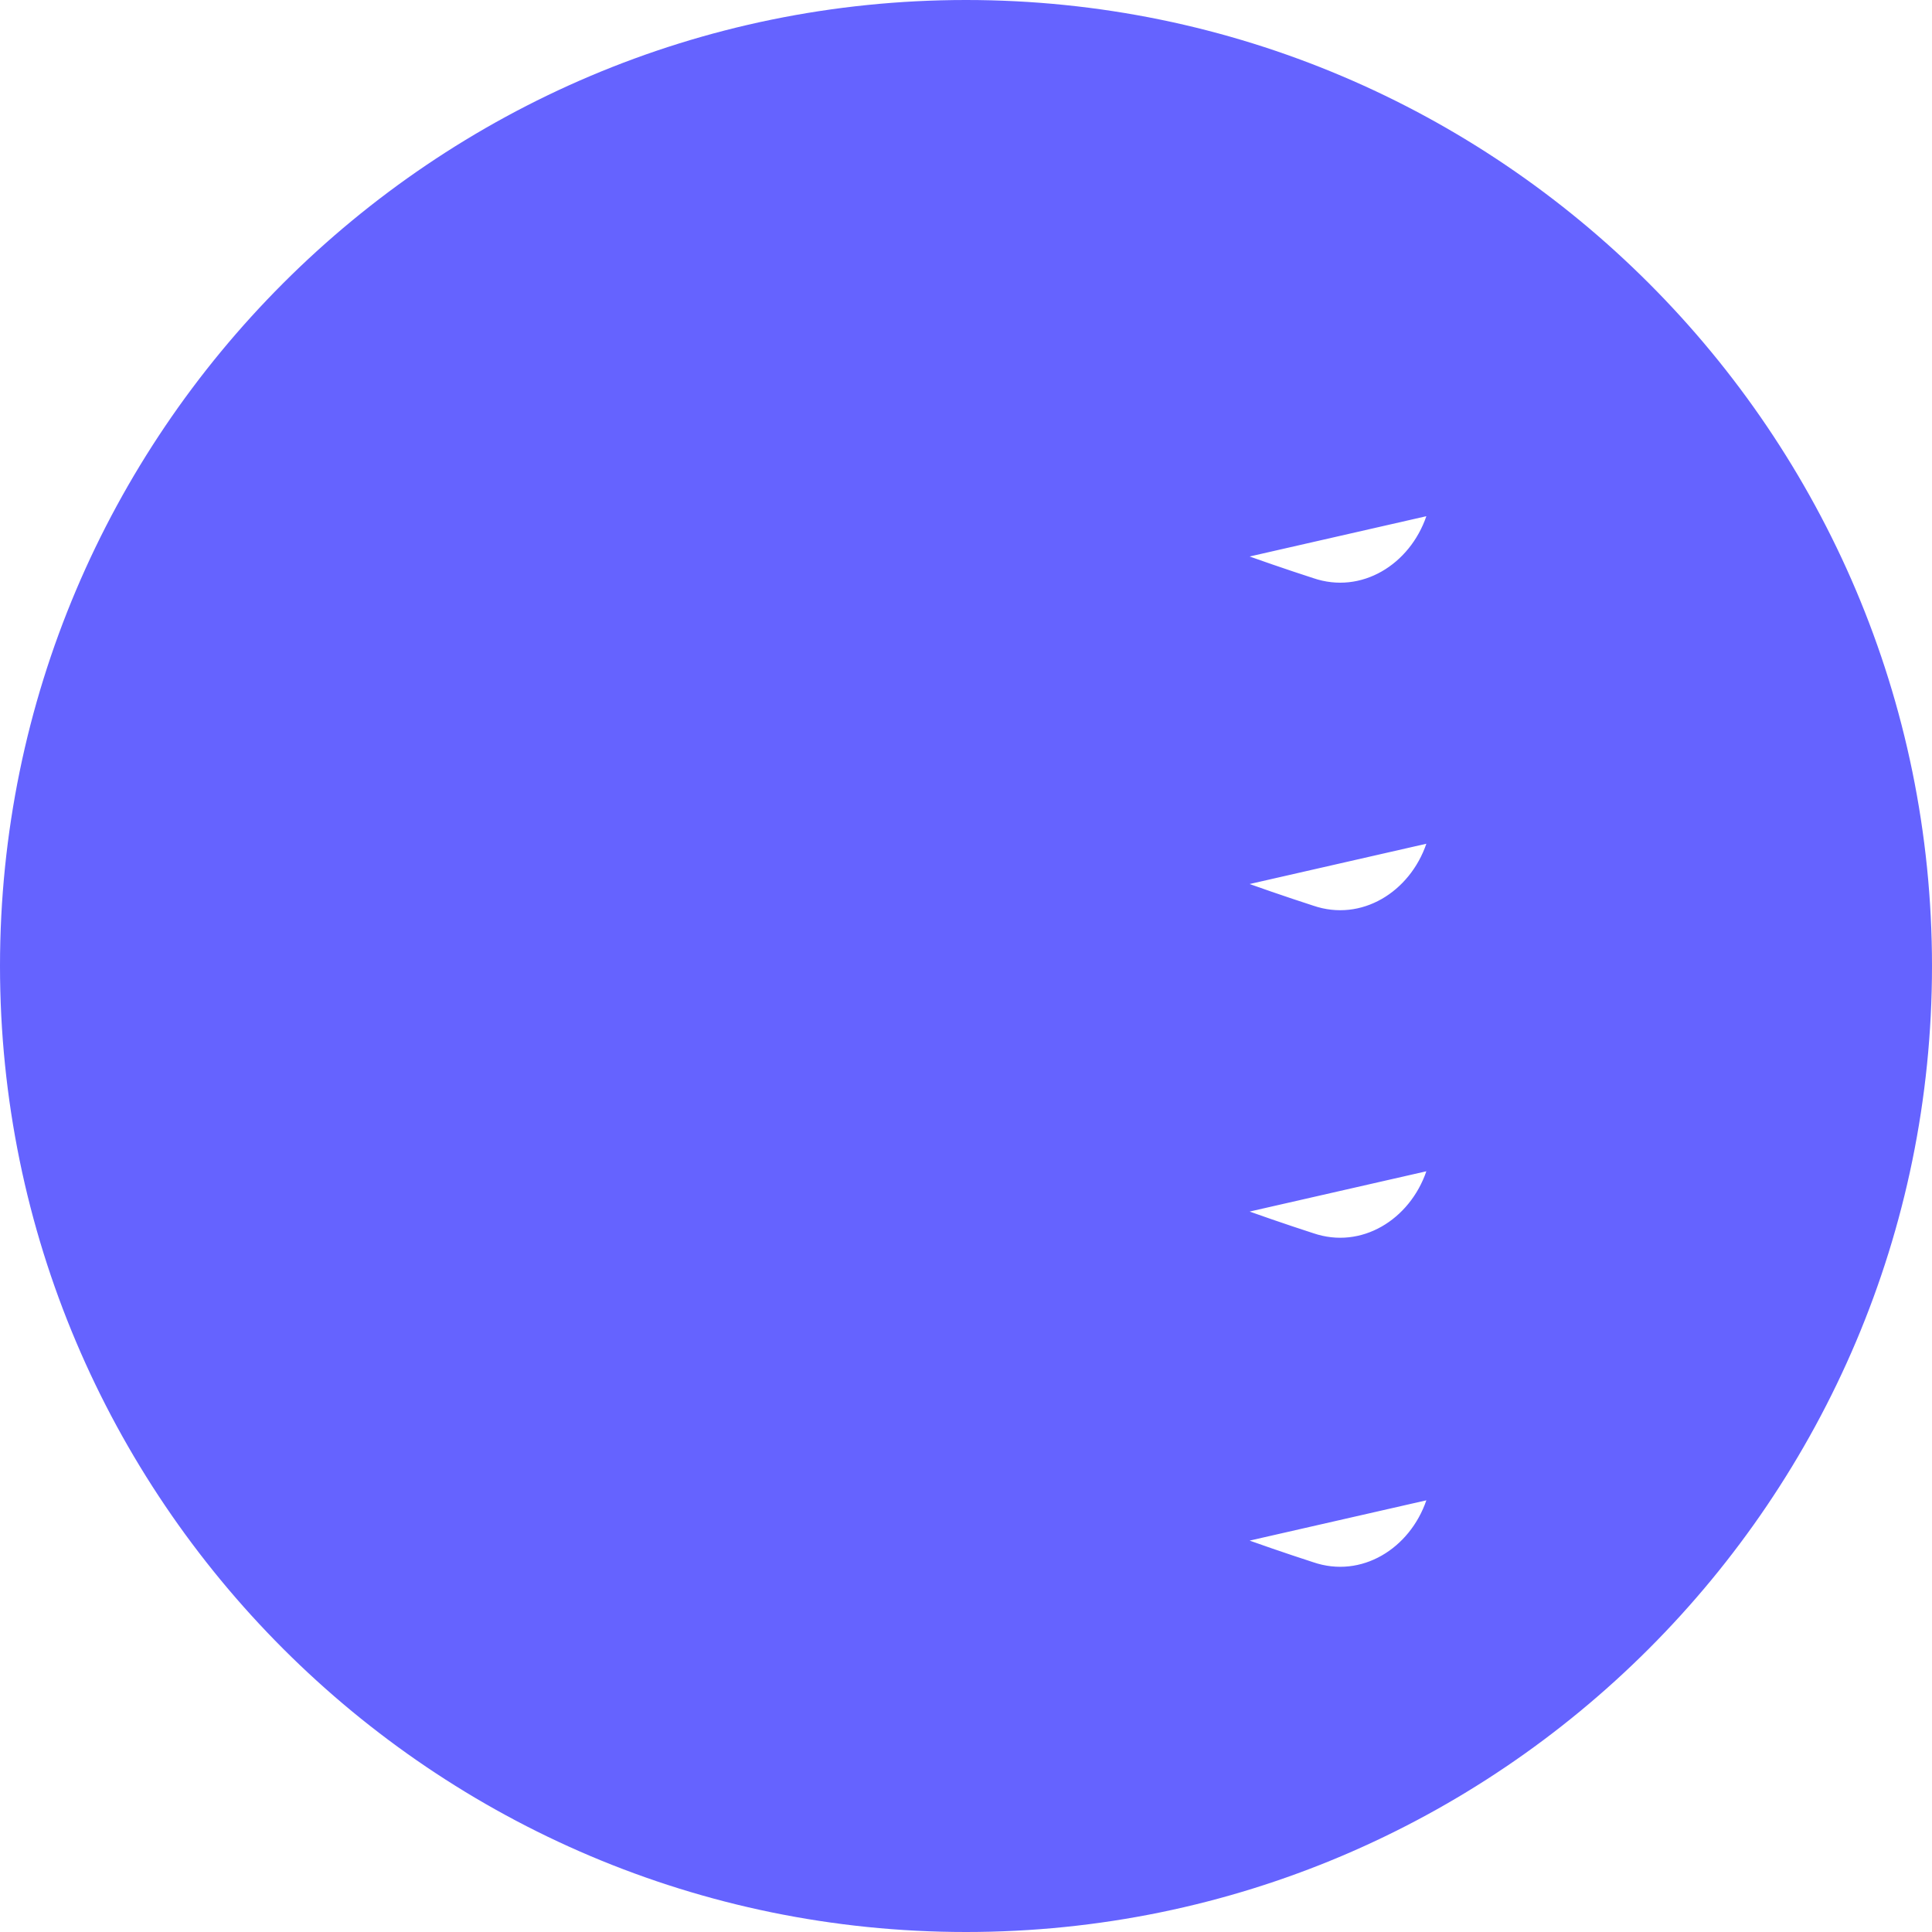 <svg fill="#6563ff" xmlns="http://www.w3.org/2000/svg" viewBox="0 0 128 128"><path fill="#6563ff" d="M64 0C28.7 0 0 28.7 0 64s28.7 64 64 64 64-28.7 64-64S99.3 0 64 0zm30.5 99.4c-1.1 3.2-4.3 5.2-7.5 4.1 -7.4-2.4-14.2-5.2-20.5-8.4 -3.6-2.1-8.2-.1-10.1 3.5 -1.4 2.7-1.3 6.3 1.1 8.1 3.7 2.3 7.5 4.4 11.3 6.6 3.6 2.1 8.3.1 10.1-3.5 1.4-2.7 1.3-6.3-1.1-8.1 -3.8-2.2-7.5-4.3-11.3-6.5 -2.6-1.5-5.9-.6-7.3 1.9 -1.4 2.6-1.3 5.9 1.1 7.6 4.5 2.6 9 5.3 13.6 7.8 2.9 1.6 6.6.5 8.1-2.4 1.4-2.6 1.3-6-1.1-7.6zm0-21.8c-1.1 3.2-4.3 5.2-7.5 4.1 -7.4-2.4-14.2-5.2-20.5-8.4 -3.6-2.1-8.2-.1-10.1 3.5 -1.4 2.7-1.3 6.3 1.1 8.1 3.7 2.3 7.5 4.4 11.3 6.6 3.6 2.1 8.3.1 10.1-3.5 1.4-2.7 1.3-6.3-1.1-8.1 -3.8-2.2-7.5-4.3-11.3-6.5 -2.6-1.5-5.9-.6-7.3 1.9 -1.4 2.6-1.3 5.9 1.1 7.6 4.5 2.6 9 5.3 13.6 7.8 2.9 1.6 6.6.5 8.1-2.4 1.4-2.6 1.3-6-1.1-7.6zm0-21.7c-1.1 3.2-4.3 5.2-7.5 4.1 -7.4-2.4-14.2-5.2-20.5-8.4 -3.6-2.1-8.2-.1-10.1 3.5 -1.4 2.7-1.3 6.3 1.1 8.1 3.7 2.3 7.5 4.4 11.3 6.6 3.6 2.1 8.3.1 10.1-3.5 1.4-2.7 1.3-6.3-1.1-8.1 -3.8-2.2-7.5-4.3-11.3-6.5 -2.6-1.5-5.9-.6-7.3 1.9 -1.4 2.6-1.3 5.9 1.1 7.6 4.5 2.6 9 5.3 13.6 7.8 2.9 1.6 6.6.5 8.1-2.4 1.4-2.6 1.3-6-1.1-7.6zm0-21.7c-1.1 3.2-4.3 5.2-7.5 4.1 -7.4-2.4-14.2-5.2-20.5-8.4 -3.6-2.1-8.2-.1-10.1 3.5 -1.4 2.7-1.3 6.3 1.1 8.1 3.7 2.3 7.5 4.4 11.3 6.6 3.6 2.1 8.3.1 10.1-3.5 1.4-2.7 1.3-6.3-1.1-8.1 -3.8-2.2-7.5-4.3-11.3-6.5 -2.6-1.5-5.9-.6-7.3 1.9 -1.4 2.6-1.3 5.9 1.1 7.6 4.5 2.6 9 5.3 13.6 7.8 2.9 1.6 6.6.5 8.1-2.4 1.4-2.6 1.3-6-1.1-7.6z"/></svg>
